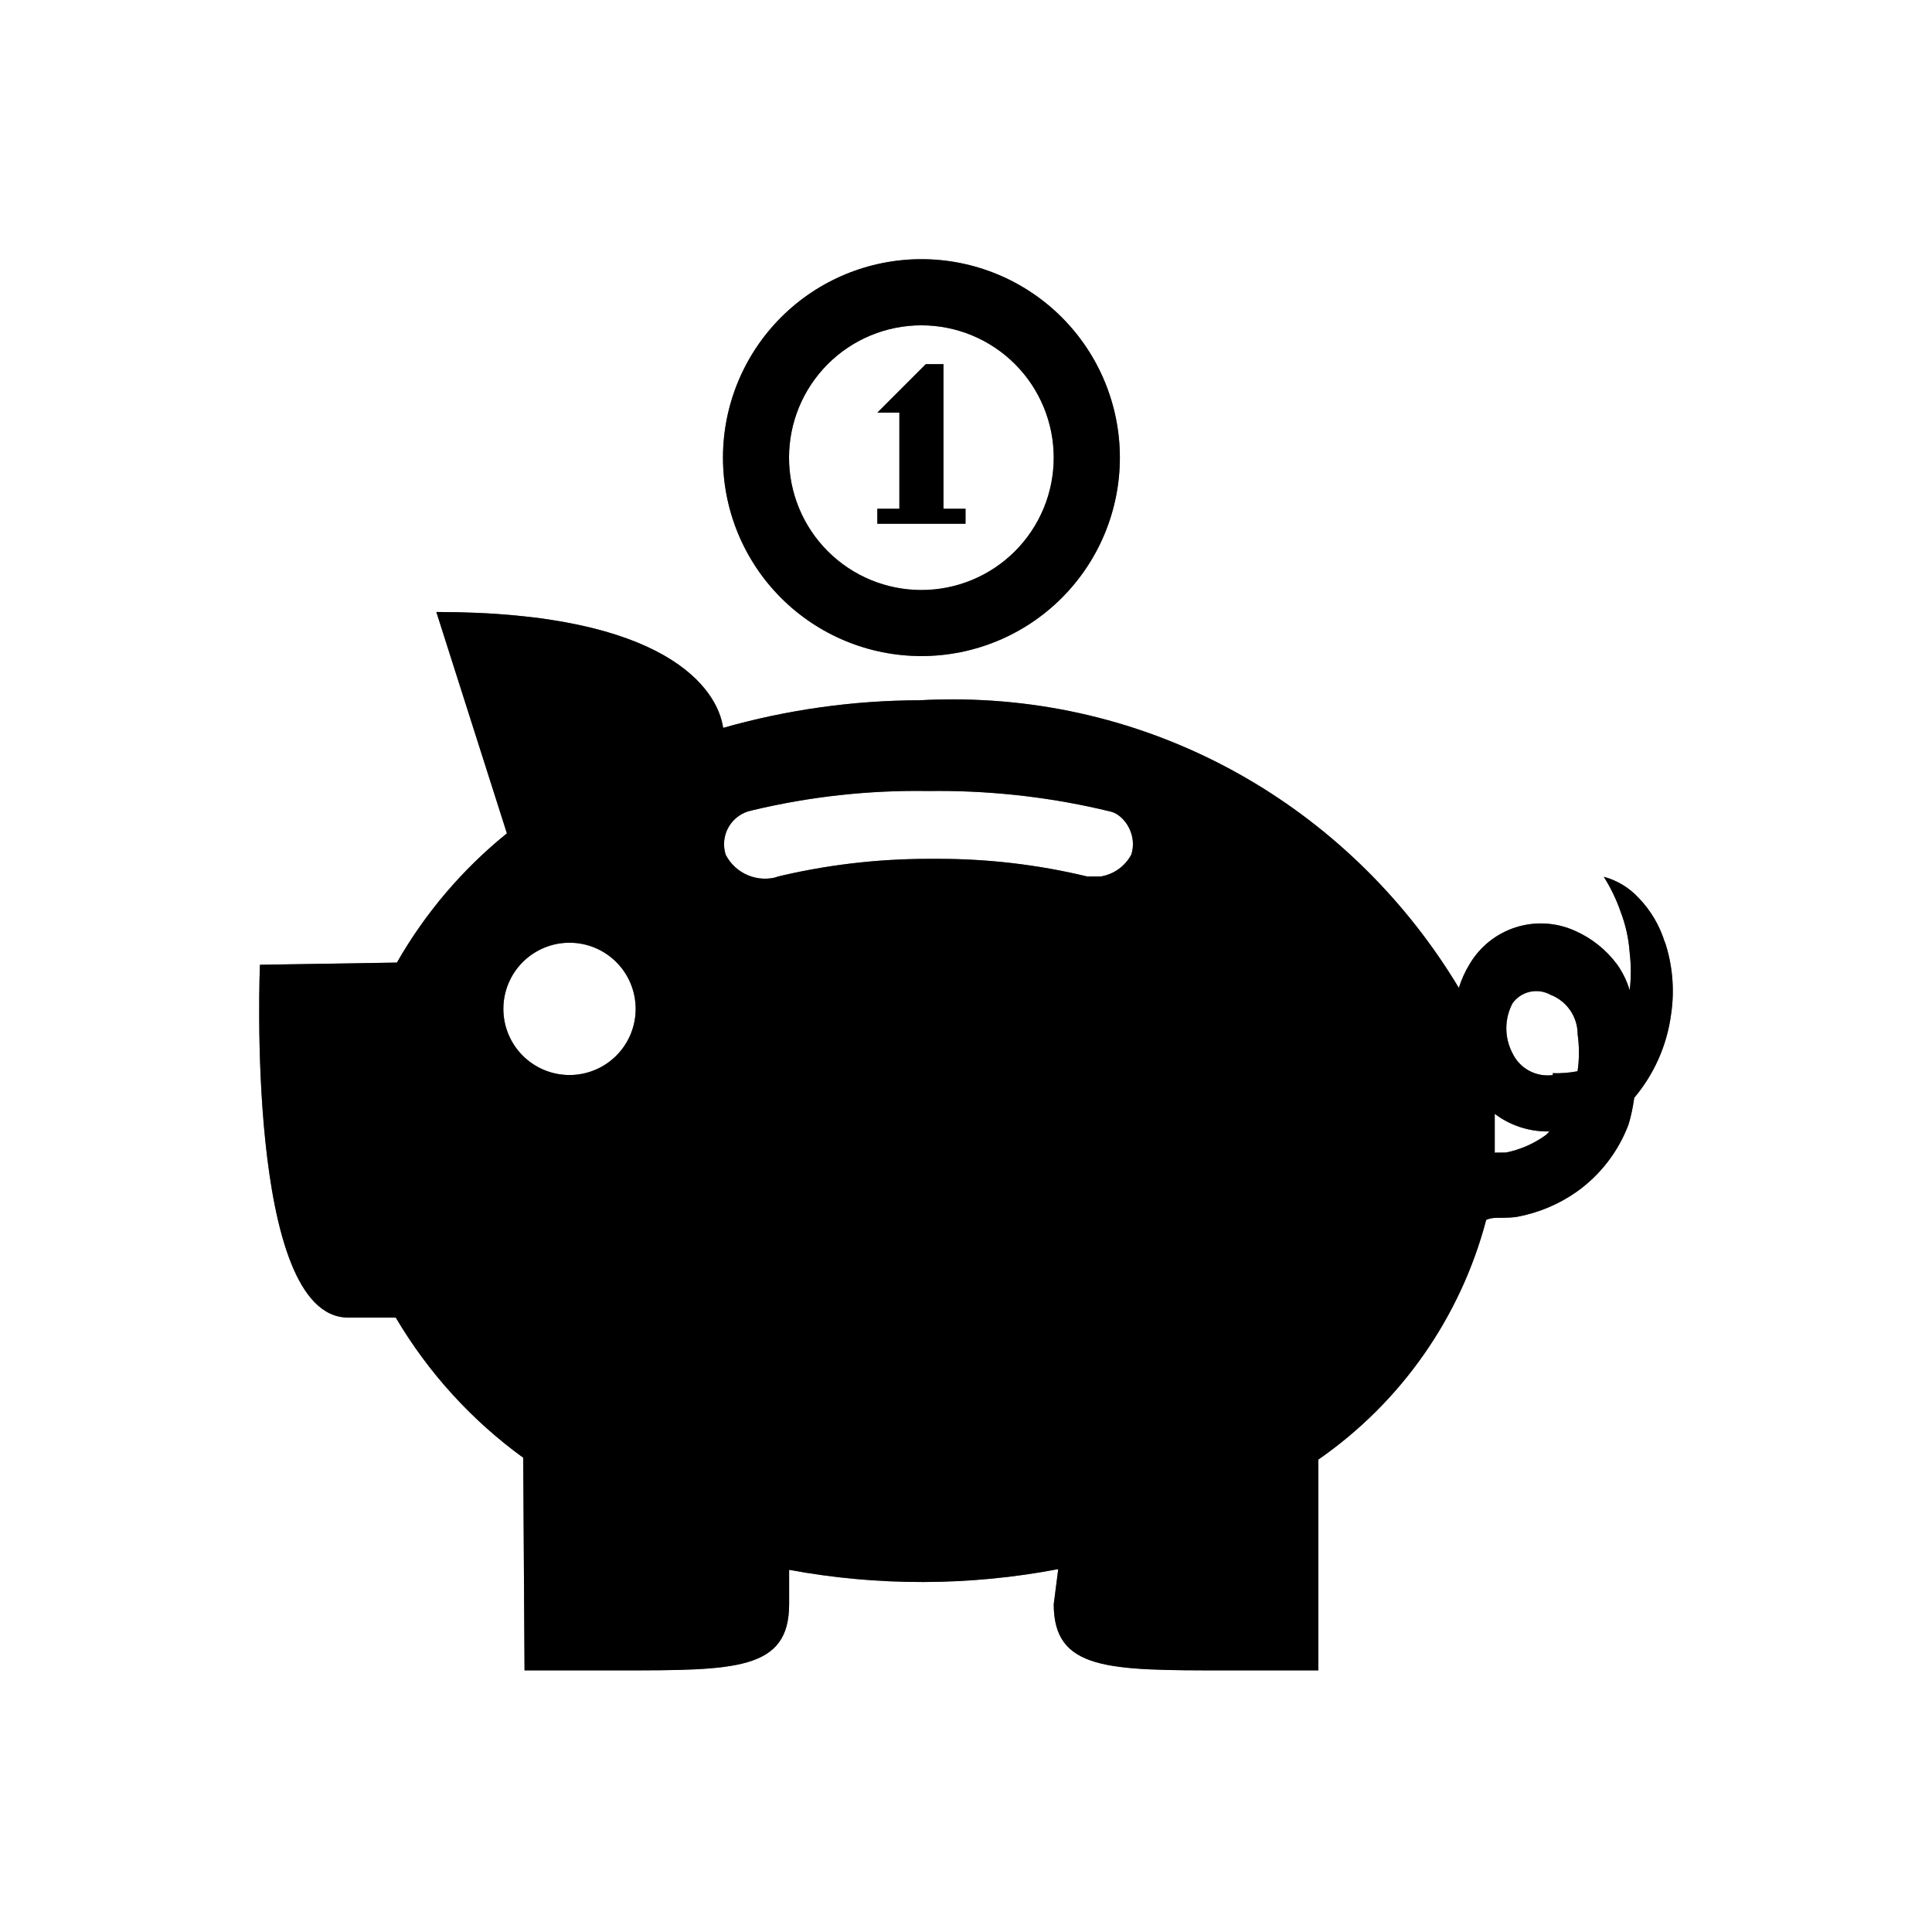 <svg xmlns="http://www.w3.org/2000/svg" width="410" height="410" viewBox="0 0 410 410" fill="none"><g filter="url(#filter0_f_207_130)"><path d="M353.331 200.061C352.25 196.475 350.324 193.201 347.716 190.515C345.725 188.367 343.169 186.823 340.341 186.06C341.726 188.25 342.98 190.777 343.916 193.472C344.964 196.223 345.638 199.162 345.844 202.213C346.159 204.849 346.159 207.513 345.844 210.149C345.26 208.195 344.362 206.35 343.186 204.684C340.868 201.551 337.771 199.08 334.202 197.515C330.248 195.735 325.776 195.48 321.647 196.8C317.517 198.12 314.022 200.922 311.834 204.665C310.898 206.2 310.15 207.866 309.588 209.644C287.464 172.808 247.652 148.419 202.131 148.419C199.81 148.419 197.508 148.475 195.224 148.606C181.102 148.633 167.05 150.604 153.466 154.465C152.305 146.341 141.636 129.87 92.596 129.87L107.57 176.851C98.154 184.462 90.239 193.761 84.23 204.272L55.161 204.74C55.161 204.74 51.979 279.61 73.879 279.61H83.986C90.867 291.274 100.074 301.397 111.033 309.352L111.314 354.48H131.529C156.049 354.48 167.466 354.48 167.466 340.442V333.142C186.346 336.64 205.712 336.59 224.573 332.992L223.619 340.442C223.619 354.48 235.224 354.48 259.931 354.48H279.771V309.745C297.322 297.577 309.953 279.543 315.391 258.89C316.457 258.384 317.524 258.44 318.61 258.44C319.696 258.44 320.762 258.384 321.829 258.253C326.527 257.392 330.814 255.558 334.539 252.956C339.573 249.395 343.425 244.408 345.601 238.637C346.125 236.897 346.518 235.062 346.78 233.172L346.798 232.985C350.935 228.081 353.761 221.941 354.641 215.184C355.406 210.021 354.944 204.75 353.293 199.799L353.331 200.061ZM120.86 200.061C124.583 200.061 128.153 201.54 130.786 204.172C133.419 206.805 134.898 210.376 134.898 214.099C134.898 217.822 133.419 221.392 130.786 224.025C128.153 226.658 124.583 228.137 120.86 228.137C117.137 228.137 113.566 226.658 110.933 224.025C108.301 221.392 106.822 217.822 106.822 214.099C106.822 210.376 108.301 206.805 110.933 204.172C113.566 201.54 117.137 200.061 120.86 200.061V200.061ZM165.22 186.022C163.106 186.7 160.821 186.608 158.769 185.762C156.716 184.916 155.03 183.37 154.008 181.399C153.69 180.417 153.584 179.379 153.696 178.352C153.809 177.326 154.137 176.335 154.661 175.446C155.185 174.556 155.891 173.787 156.734 173.191C157.576 172.594 158.536 172.183 159.549 171.984C171.86 169.032 184.494 167.649 197.152 167.867L199.043 167.848C211.621 167.848 223.825 169.345 235.523 172.19C237.881 172.639 240.427 175.597 240.427 179.153C240.426 179.91 240.306 180.661 240.071 181.381C239.416 182.594 238.492 183.642 237.369 184.443C236.247 185.244 234.956 185.778 233.595 186.004H230.731C220.275 183.486 209.555 182.229 198.799 182.26H197.133C185.809 182.26 174.803 183.627 164.266 186.21L165.22 186.022ZM328.062 240.865C325.537 242.702 322.645 243.972 319.583 244.589L317.206 244.608V242.175V236.373C320.295 238.712 324.206 240.116 328.437 240.116H328.83L328.062 240.865ZM329.56 228.137C327.82 228.381 326.048 228.062 324.502 227.227C322.956 226.391 321.718 225.084 320.968 223.495C320.111 221.86 319.664 220.041 319.667 218.196C319.671 216.35 320.124 214.532 320.987 212.901C321.877 211.669 323.187 210.806 324.67 210.475C326.153 210.144 327.706 210.368 329.036 211.104C330.732 211.755 332.19 212.905 333.22 214.402C334.249 215.899 334.8 217.673 334.801 219.489V219.508C335.17 222.103 335.164 224.738 334.782 227.332C333.043 227.667 331.273 227.805 329.504 227.744L329.56 228.137Z" fill="url(#paint0_linear_207_130)" fill-opacity="0.55"></path><path d="M204.898 111.152H186.181V107.97H190.86V87.568H186.181L196.475 77.273H200.219V107.97H204.898V111.152Z" fill="url(#paint1_linear_207_130)" fill-opacity="0.55"></path><path d="M195.539 69.038C199.227 69.039 202.879 69.767 206.286 71.18C209.693 72.592 212.789 74.662 215.396 77.271C218.003 79.88 220.071 82.977 221.481 86.385C222.891 89.792 223.617 93.445 223.615 97.133C223.614 100.821 222.886 104.473 221.474 107.88C220.061 111.287 217.992 114.383 215.383 116.99C212.774 119.597 209.677 121.665 206.269 123.075C202.861 124.485 199.209 125.211 195.52 125.209C188.072 125.207 180.929 122.245 175.664 116.977C170.398 111.708 167.442 104.563 167.444 97.114C167.447 89.666 170.408 82.523 175.677 77.258C180.946 71.992 188.09 69.036 195.539 69.038V69.038ZM195.539 55C184.37 55 173.658 59.437 165.76 67.335C157.862 75.233 153.425 85.945 153.425 97.114C153.425 108.284 157.862 118.996 165.76 126.894C173.658 134.792 184.37 139.229 195.539 139.229C206.709 139.229 217.421 134.792 225.318 126.894C233.216 118.996 237.654 108.284 237.654 97.114C237.654 85.945 233.216 75.233 225.318 67.335C217.421 59.437 206.709 55 195.539 55V55Z" fill="url(#paint2_linear_207_130)" fill-opacity="0.55"></path></g><path d="M353.331 200.061C352.25 196.475 350.324 193.201 347.716 190.515C345.725 188.367 343.169 186.823 340.341 186.06C341.726 188.25 342.98 190.777 343.916 193.472C344.964 196.223 345.638 199.162 345.844 202.213C346.159 204.849 346.159 207.513 345.844 210.149C345.26 208.195 344.362 206.35 343.186 204.684C340.868 201.551 337.771 199.08 334.202 197.515C330.248 195.735 325.776 195.48 321.647 196.8C317.517 198.12 314.022 200.922 311.834 204.665C310.898 206.2 310.15 207.866 309.588 209.644C287.464 172.808 247.652 148.419 202.131 148.419C199.81 148.419 197.508 148.475 195.224 148.606C181.102 148.633 167.05 150.604 153.466 154.465C152.305 146.341 141.636 129.87 92.596 129.87L107.57 176.851C98.154 184.462 90.239 193.761 84.23 204.272L55.161 204.74C55.161 204.74 51.979 279.61 73.879 279.61H83.986C90.867 291.274 100.074 301.397 111.033 309.352L111.314 354.48H131.529C156.049 354.48 167.466 354.48 167.466 340.442V333.142C186.346 336.64 205.712 336.59 224.573 332.992L223.619 340.442C223.619 354.48 235.224 354.48 259.931 354.48H279.771V309.745C297.322 297.577 309.953 279.543 315.391 258.89C316.457 258.384 317.524 258.44 318.61 258.44C319.696 258.44 320.762 258.384 321.829 258.253C326.527 257.392 330.814 255.558 334.539 252.956C339.573 249.395 343.425 244.408 345.601 238.637C346.125 236.897 346.518 235.062 346.78 233.172L346.798 232.985C350.935 228.081 353.761 221.941 354.641 215.184C355.406 210.021 354.944 204.75 353.293 199.799L353.331 200.061ZM120.86 200.061C124.583 200.061 128.153 201.54 130.786 204.172C133.419 206.805 134.898 210.376 134.898 214.099C134.898 217.822 133.419 221.392 130.786 224.025C128.153 226.658 124.583 228.137 120.86 228.137C117.137 228.137 113.566 226.658 110.933 224.025C108.301 221.392 106.822 217.822 106.822 214.099C106.822 210.376 108.301 206.805 110.933 204.172C113.566 201.54 117.137 200.061 120.86 200.061V200.061ZM165.22 186.022C163.106 186.7 160.821 186.608 158.769 185.762C156.716 184.916 155.03 183.37 154.008 181.399C153.69 180.417 153.584 179.379 153.696 178.352C153.809 177.326 154.137 176.335 154.661 175.446C155.185 174.556 155.891 173.787 156.734 173.191C157.576 172.594 158.536 172.183 159.549 171.984C171.86 169.032 184.494 167.649 197.152 167.867L199.043 167.848C211.621 167.848 223.825 169.345 235.523 172.19C237.881 172.639 240.427 175.597 240.427 179.153C240.426 179.91 240.306 180.661 240.071 181.381C239.416 182.594 238.492 183.642 237.369 184.443C236.247 185.244 234.956 185.778 233.595 186.004H230.731C220.275 183.486 209.555 182.229 198.799 182.26H197.133C185.809 182.26 174.803 183.627 164.266 186.21L165.22 186.022ZM328.062 240.865C325.537 242.702 322.645 243.972 319.583 244.589L317.206 244.608V242.175V236.373C320.295 238.712 324.206 240.116 328.437 240.116H328.83L328.062 240.865ZM329.56 228.137C327.82 228.381 326.048 228.062 324.502 227.227C322.956 226.391 321.718 225.084 320.968 223.495C320.111 221.86 319.664 220.041 319.667 218.196C319.671 216.35 320.124 214.532 320.987 212.901C321.877 211.669 323.187 210.806 324.67 210.475C326.153 210.144 327.706 210.368 329.036 211.104C330.732 211.755 332.19 212.905 333.22 214.402C334.249 215.899 334.8 217.673 334.801 219.489V219.508C335.17 222.103 335.164 224.738 334.782 227.332C333.043 227.667 331.273 227.805 329.504 227.744L329.56 228.137Z" fill="url(#paint3_linear_207_130)"></path><path d="M204.898 111.152H186.181V107.97H190.86V87.568H186.181L196.475 77.273H200.219V107.97H204.898V111.152Z" fill="url(#paint4_linear_207_130)"></path><path d="M195.539 69.038C199.227 69.039 202.879 69.767 206.286 71.18C209.693 72.592 212.789 74.662 215.396 77.271C218.003 79.88 220.071 82.977 221.481 86.385C222.891 89.792 223.617 93.445 223.615 97.133C223.614 100.821 222.886 104.473 221.474 107.88C220.061 111.287 217.992 114.383 215.383 116.99C212.774 119.597 209.677 121.665 206.269 123.075C202.861 124.485 199.209 125.211 195.52 125.209C188.072 125.207 180.929 122.245 175.664 116.977C170.398 111.708 167.442 104.563 167.444 97.114C167.447 89.666 170.408 82.523 175.677 77.258C180.946 71.992 188.09 69.036 195.539 69.038V69.038ZM195.539 55C184.37 55 173.658 59.437 165.76 67.335C157.862 75.233 153.425 85.945 153.425 97.114C153.425 108.284 157.862 118.996 165.76 126.894C173.658 134.792 184.37 139.229 195.539 139.229C206.709 139.229 217.421 134.792 225.318 126.894C233.216 118.996 237.654 108.284 237.654 97.114C237.654 85.945 233.216 75.233 225.318 67.335C217.421 59.437 206.709 55 195.539 55V55Z" fill="url(#paint5_linear_207_130)"></path><defs><filter id="filter0_f_207_130" x="0" y="0" width="410" height="409.48" filterUnits="userSpaceOnUse" color-interpolation-filters="sRGB"><feGaussianBlur stdDeviation="27.5"></feGaussianBlur></filter><linearGradient id="paint0_linear_207_130" x1="55" y1="354.48" x2="270.52" y2="66.62" gradientUnits="userSpaceOnUse"><stop stop-color="#000000"></stop><stop offset="1" stop-color="#000000"></stop></linearGradient><linearGradient id="paint1_linear_207_130" x1="186.181" y1="111.152" x2="214.862" y2="95.307" gradientUnits="userSpaceOnUse"><stop stop-color="#000000"></stop><stop offset="1" stop-color="#000000"></stop></linearGradient><linearGradient id="paint2_linear_207_130" x1="153.425" y1="139.229" x2="237.654" y2="55" gradientUnits="userSpaceOnUse"><stop stop-color="#000000"></stop><stop offset="1" stop-color="#000000"></stop></linearGradient><linearGradient id="paint3_linear_207_130" x1="55" y1="354.48" x2="270.52" y2="66.62" gradientUnits="userSpaceOnUse"><stop stop-color="#000000"></stop><stop offset="1" stop-color="#000000"></stop></linearGradient><linearGradient id="paint4_linear_207_130" x1="186.181" y1="111.152" x2="214.862" y2="95.307" gradientUnits="userSpaceOnUse"><stop stop-color="#000000"></stop><stop offset="1" stop-color="#000000"></stop></linearGradient><linearGradient id="paint5_linear_207_130" x1="153.425" y1="139.229" x2="237.654" y2="55" gradientUnits="userSpaceOnUse"><stop stop-color="#000000"/><stop offset="1" stop-color="#000000"/></linearGradient></defs></svg>